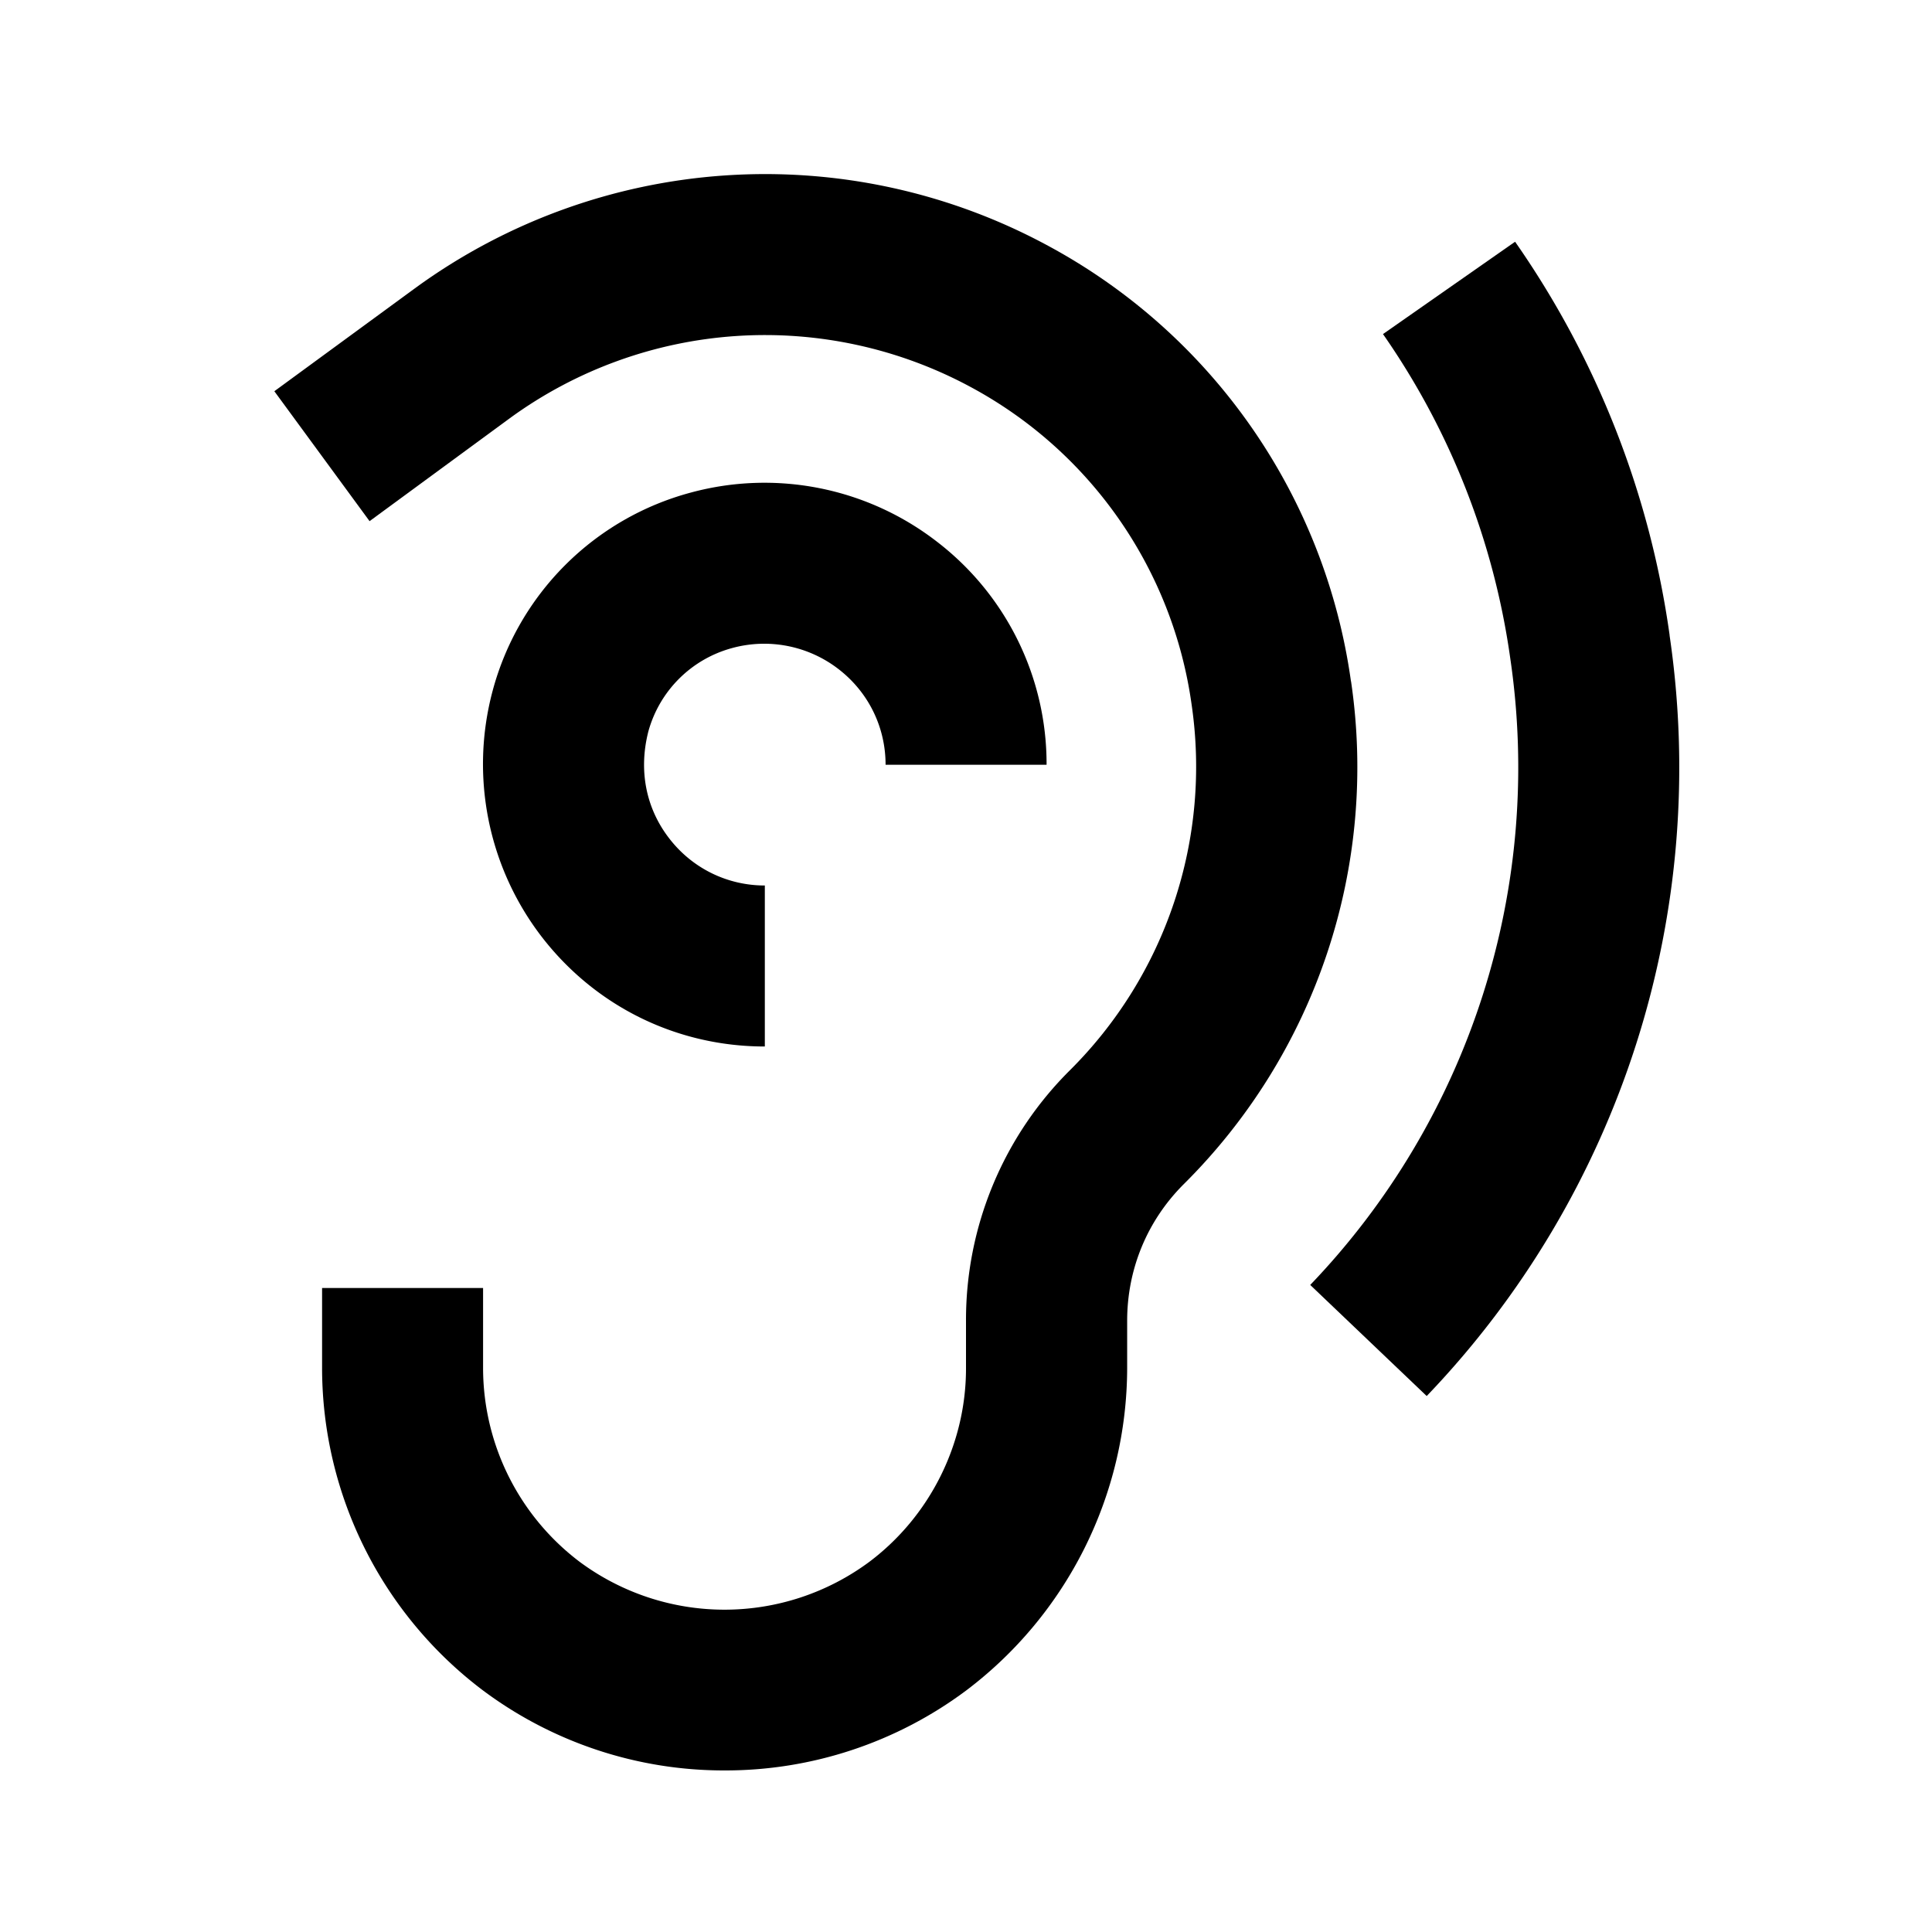 <svg xmlns="http://www.w3.org/2000/svg" width="24" height="24" fill="none" viewBox="0 0 24 24"><path fill="#313234" d="M16.782 8.463a7.29 7.29 0 0 0-3.757-5.407 7.38 7.38 0 0 0-7.87.525L3.408 4.86l1.183 1.614 1.744-1.28a5.38 5.38 0 0 1 5.731-.382 5.31 5.31 0 0 1 2.736 3.936 5.32 5.32 0 0 1-1.514 4.55 4.37 4.37 0 0 0-1.288 3.109V17c0 .94-.449 1.836-1.2 2.401a3.02 3.02 0 0 1-3.6 0A3.02 3.02 0 0 1 6.001 17v-1h-2v1a5.02 5.02 0 0 0 2 4 5 5 0 0 0 3 .993A5 5 0 0 0 12.002 21a5.03 5.03 0 0 0 2-4v-.593c0-.64.248-1.242.701-1.695a7.3 7.3 0 0 0 2.08-6.249" style="fill:#313234;fill:color(display-p3 .192 .196 .204);fill-opacity:1"/><path fill="#313234" d="M20.741 7.893a11.26 11.26 0 0 0-1.92-4.89L17.18 4.15a9.3 9.3 0 0 1 1.581 4.028 9.29 9.29 0 0 1-2.485 7.784l1.447 1.38a11.28 11.28 0 0 0 3.017-9.45M10.418 8.313a1.51 1.51 0 0 0-1.333-.26 1.48 1.48 0 0 0-1.03 1.03c-.125.485-.032.958.26 1.334.286.37.72.583 1.186.583v2c-1.09 0-2.1-.495-2.768-1.358a3.52 3.52 0 0 1-.614-3.058 3.48 3.48 0 0 1 2.466-2.466 3.5 3.5 0 0 1 3.058.614A3.48 3.48 0 0 1 13.001 9.5h-2c0-.467-.212-.9-.583-1.187" style="fill:#313234;fill:color(display-p3 .192 .196 .204);fill-opacity:1"/></svg>